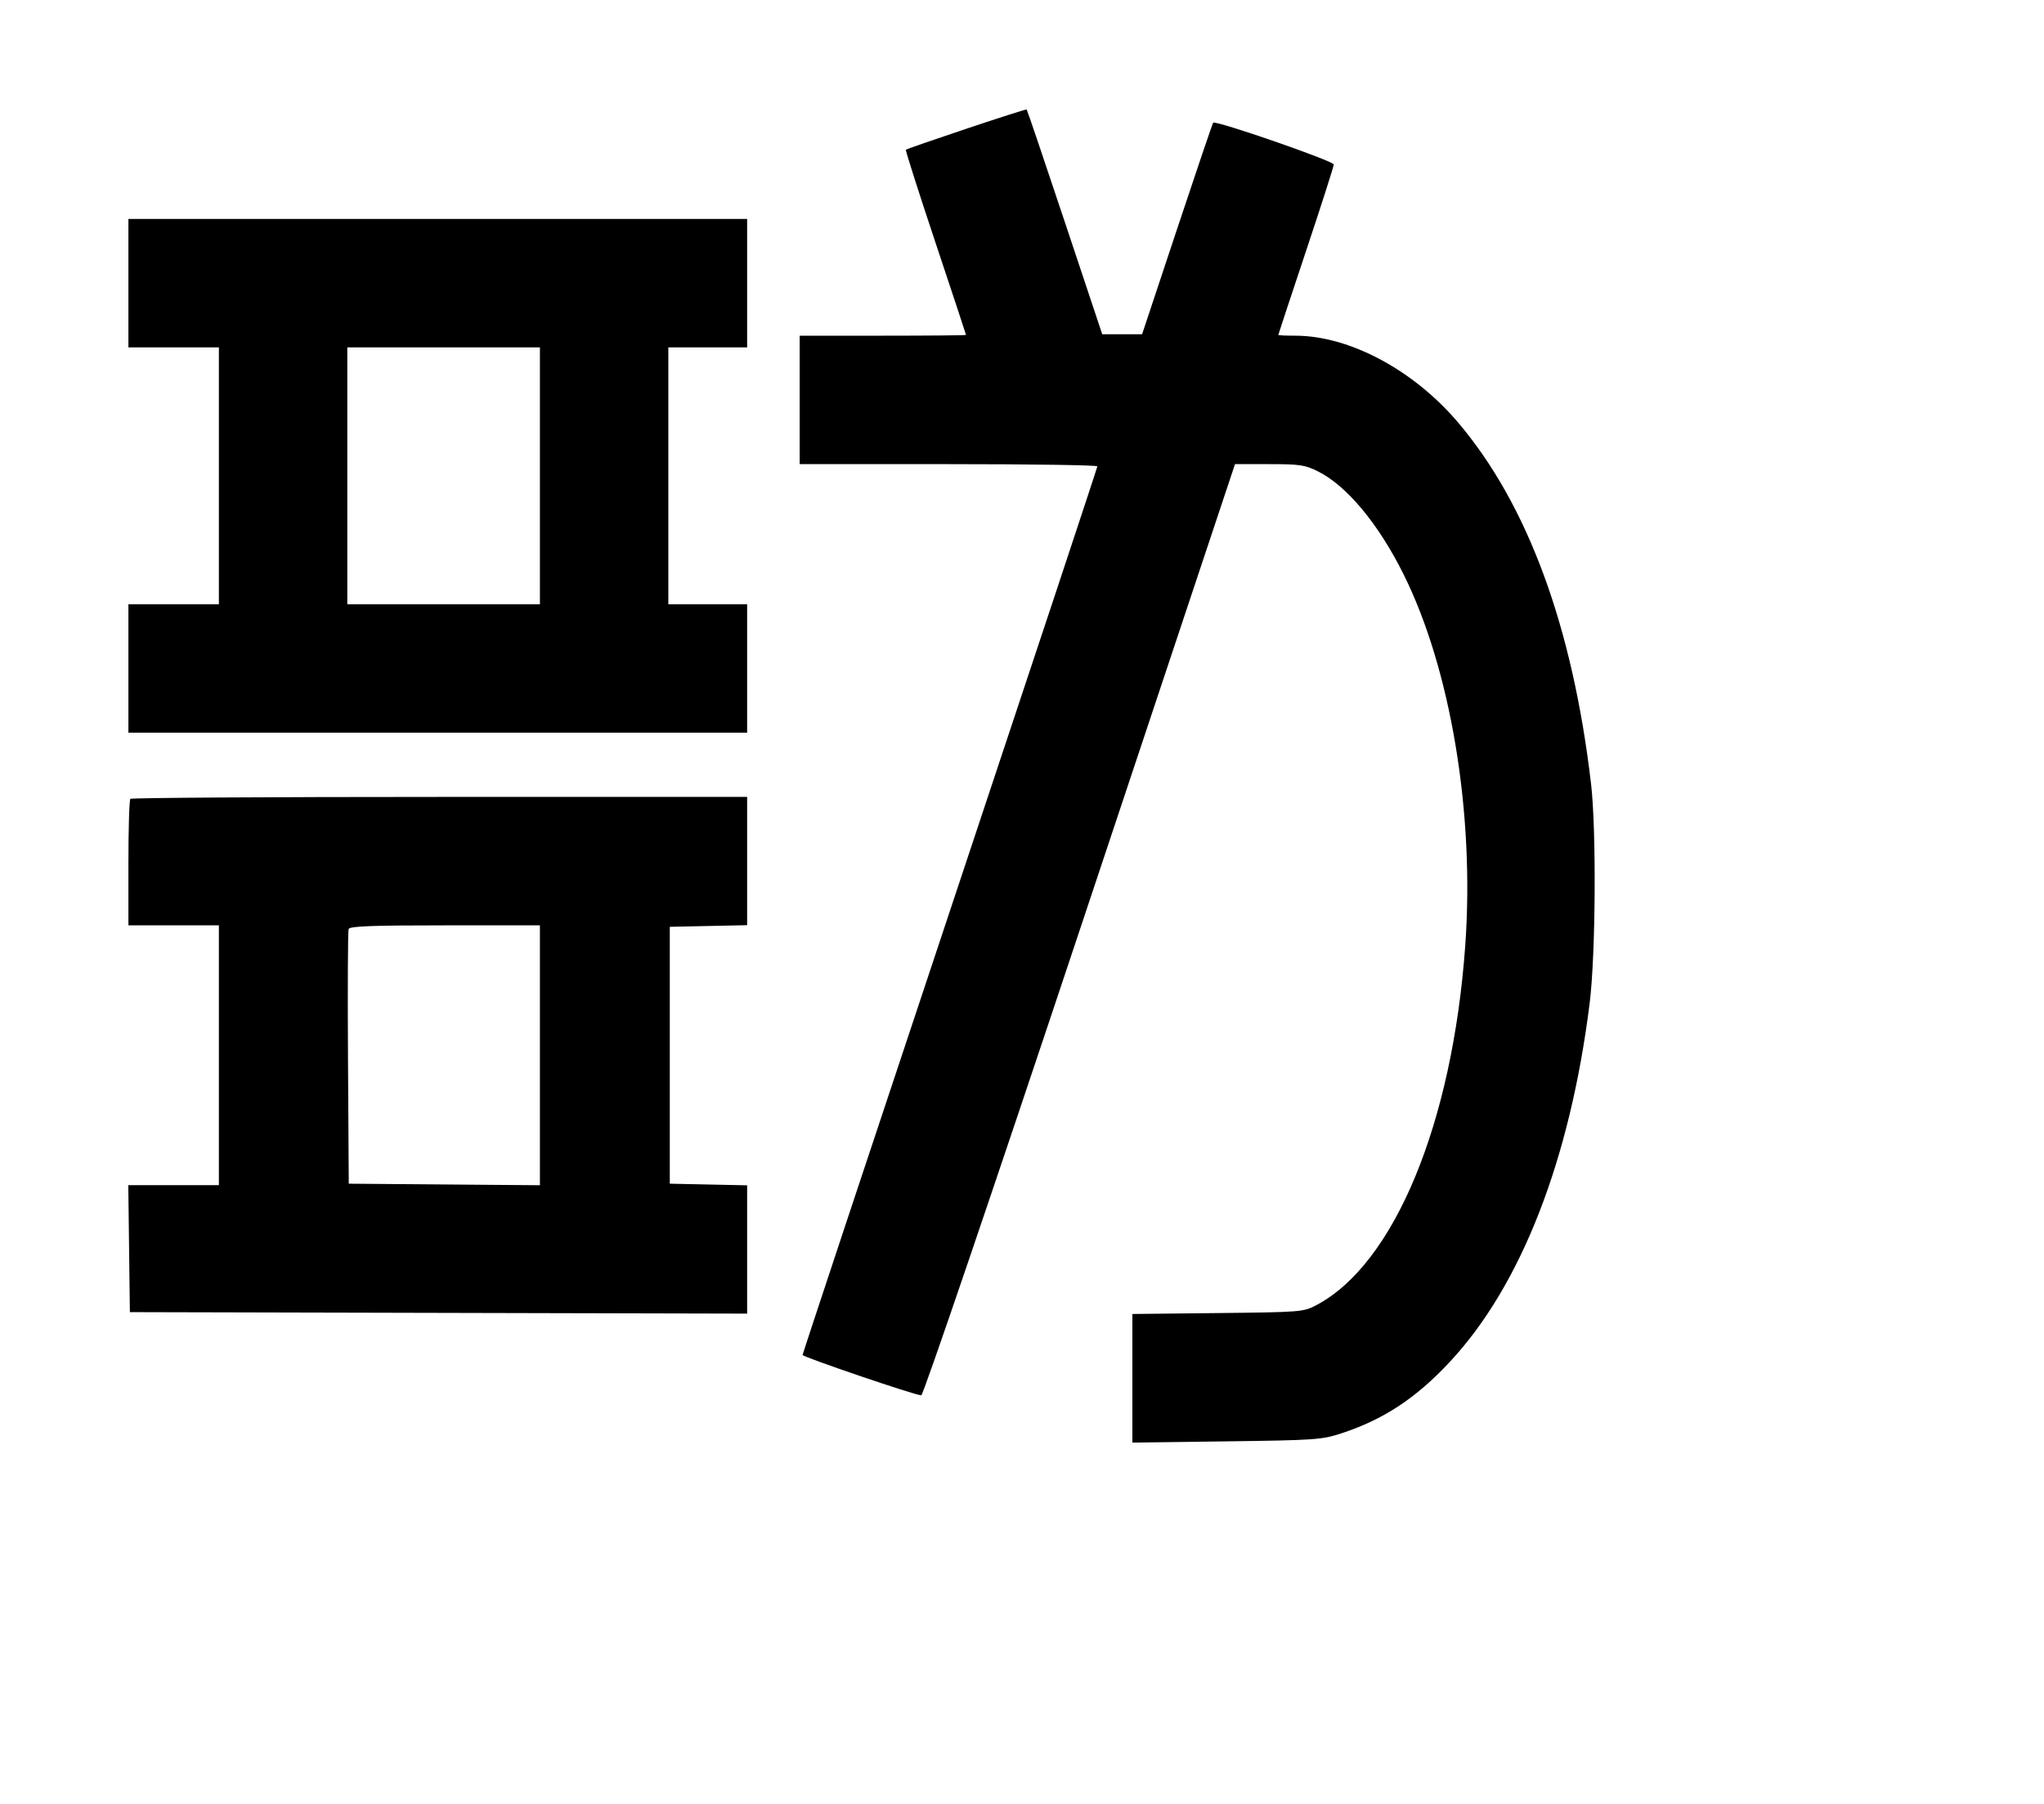 <svg width="136mm" height="120mm" version="1.1" viewBox="0 0 600 529.412" xmlns="http://www.w3.org/2000/svg"><path d="M283.667 37.783 C 274.062 41.002,266.069 43.771,265.904 43.935 C 265.740 44.100,269.647 56.346,274.586 71.148 C 279.526 85.951,283.568 98.165,283.568 98.291 C 283.568 98.417,272.581 98.520,259.152 98.520 L 234.736 98.520 234.736 117.368 L 234.736 136.215 278.428 136.215 C 302.458 136.215,322.119 136.506,322.119 136.861 C 322.119 137.216,302.651 195.909,278.856 267.290 C 255.061 338.671,235.593 397.333,235.593 397.649 C 235.593 398.246,268.676 409.503,270.432 409.503 C 270.998 409.503,291.160 350.317,316.979 272.859 L 362.527 136.215 372.568 136.215 C 381.534 136.215,383.064 136.442,386.864 138.336 C 395.318 142.548,404.556 153.628,411.935 168.405 C 425.838 196.242,432.907 238.704,430.109 277.571 C 426.354 329.752,409.249 371.004,386.372 383.056 C 382.611 385.037,381.906 385.093,357.458 385.359 L 332.400 385.631 332.400 404.500 L 332.400 423.370 360.028 423.011 C 385.966 422.674,388.024 422.532,393.654 420.691 C 406.143 416.606,415.567 410.409,425.560 399.709 C 446.495 377.291,460.901 340.345,466.638 294.356 C 468.395 280.267,468.624 243.560,467.038 230.024 C 461.633 183.873,448.417 148.003,427.947 123.923 C 414.871 108.542,396.050 98.520,380.238 98.520 C 377.486 98.520,375.235 98.417,375.235 98.289 C 375.235 98.162,378.897 87.086,383.373 73.676 C 387.850 60.266,391.512 48.833,391.512 48.270 C 391.512 47.257,356.804 35.235,356.118 36.011 C 355.924 36.230,351.150 50.288,345.510 67.251 L 335.255 98.092 329.403 98.092 L 323.550 98.092 312.586 65.212 C 306.555 47.128,301.511 32.241,301.376 32.131 C 301.241 32.020,293.272 34.563,283.667 37.783 M37.695 83.100 L 37.695 101.947 50.974 101.947 L 64.252 101.947 64.252 139.642 L 64.252 177.337 50.974 177.337 L 37.695 177.337 37.695 196.184 L 37.695 215.032 128.505 215.032 L 219.315 215.032 219.315 196.184 L 219.315 177.337 207.750 177.337 L 196.184 177.337 196.184 139.642 L 196.184 101.947 207.750 101.947 L 219.315 101.947 219.315 83.100 L 219.315 64.252 128.505 64.252 L 37.695 64.252 37.695 83.100 M158.489 139.642 L 158.489 177.337 130.218 177.337 L 101.947 177.337 101.947 139.642 L 101.947 101.947 130.218 101.947 L 158.489 101.947 158.489 139.642 M38.266 234.450 C 37.952 234.764,37.695 243.246,37.695 253.298 L 37.695 271.574 50.974 271.574 L 64.252 271.574 64.252 309.697 L 64.252 347.820 50.957 347.820 L 37.661 347.820 37.892 366.453 L 38.123 385.087 128.719 385.305 L 219.315 385.523 219.315 366.696 L 219.315 347.870 207.964 347.631 L 196.613 347.392 196.613 309.697 L 196.613 272.002 207.964 271.763 L 219.315 271.524 219.315 252.702 L 219.315 233.879 129.076 233.879 C 79.445 233.879,38.580 234.136,38.266 234.450 M158.489 309.709 L 158.489 347.844 130.433 347.618 L 102.376 347.392 102.152 310.554 C 102.029 290.293,102.113 273.234,102.339 272.645 C 102.656 271.818,109.114 271.574,130.620 271.574 L 158.489 271.574 158.489 309.709 " stroke="none" fill-rule="evenodd" fill="black"></path></svg>